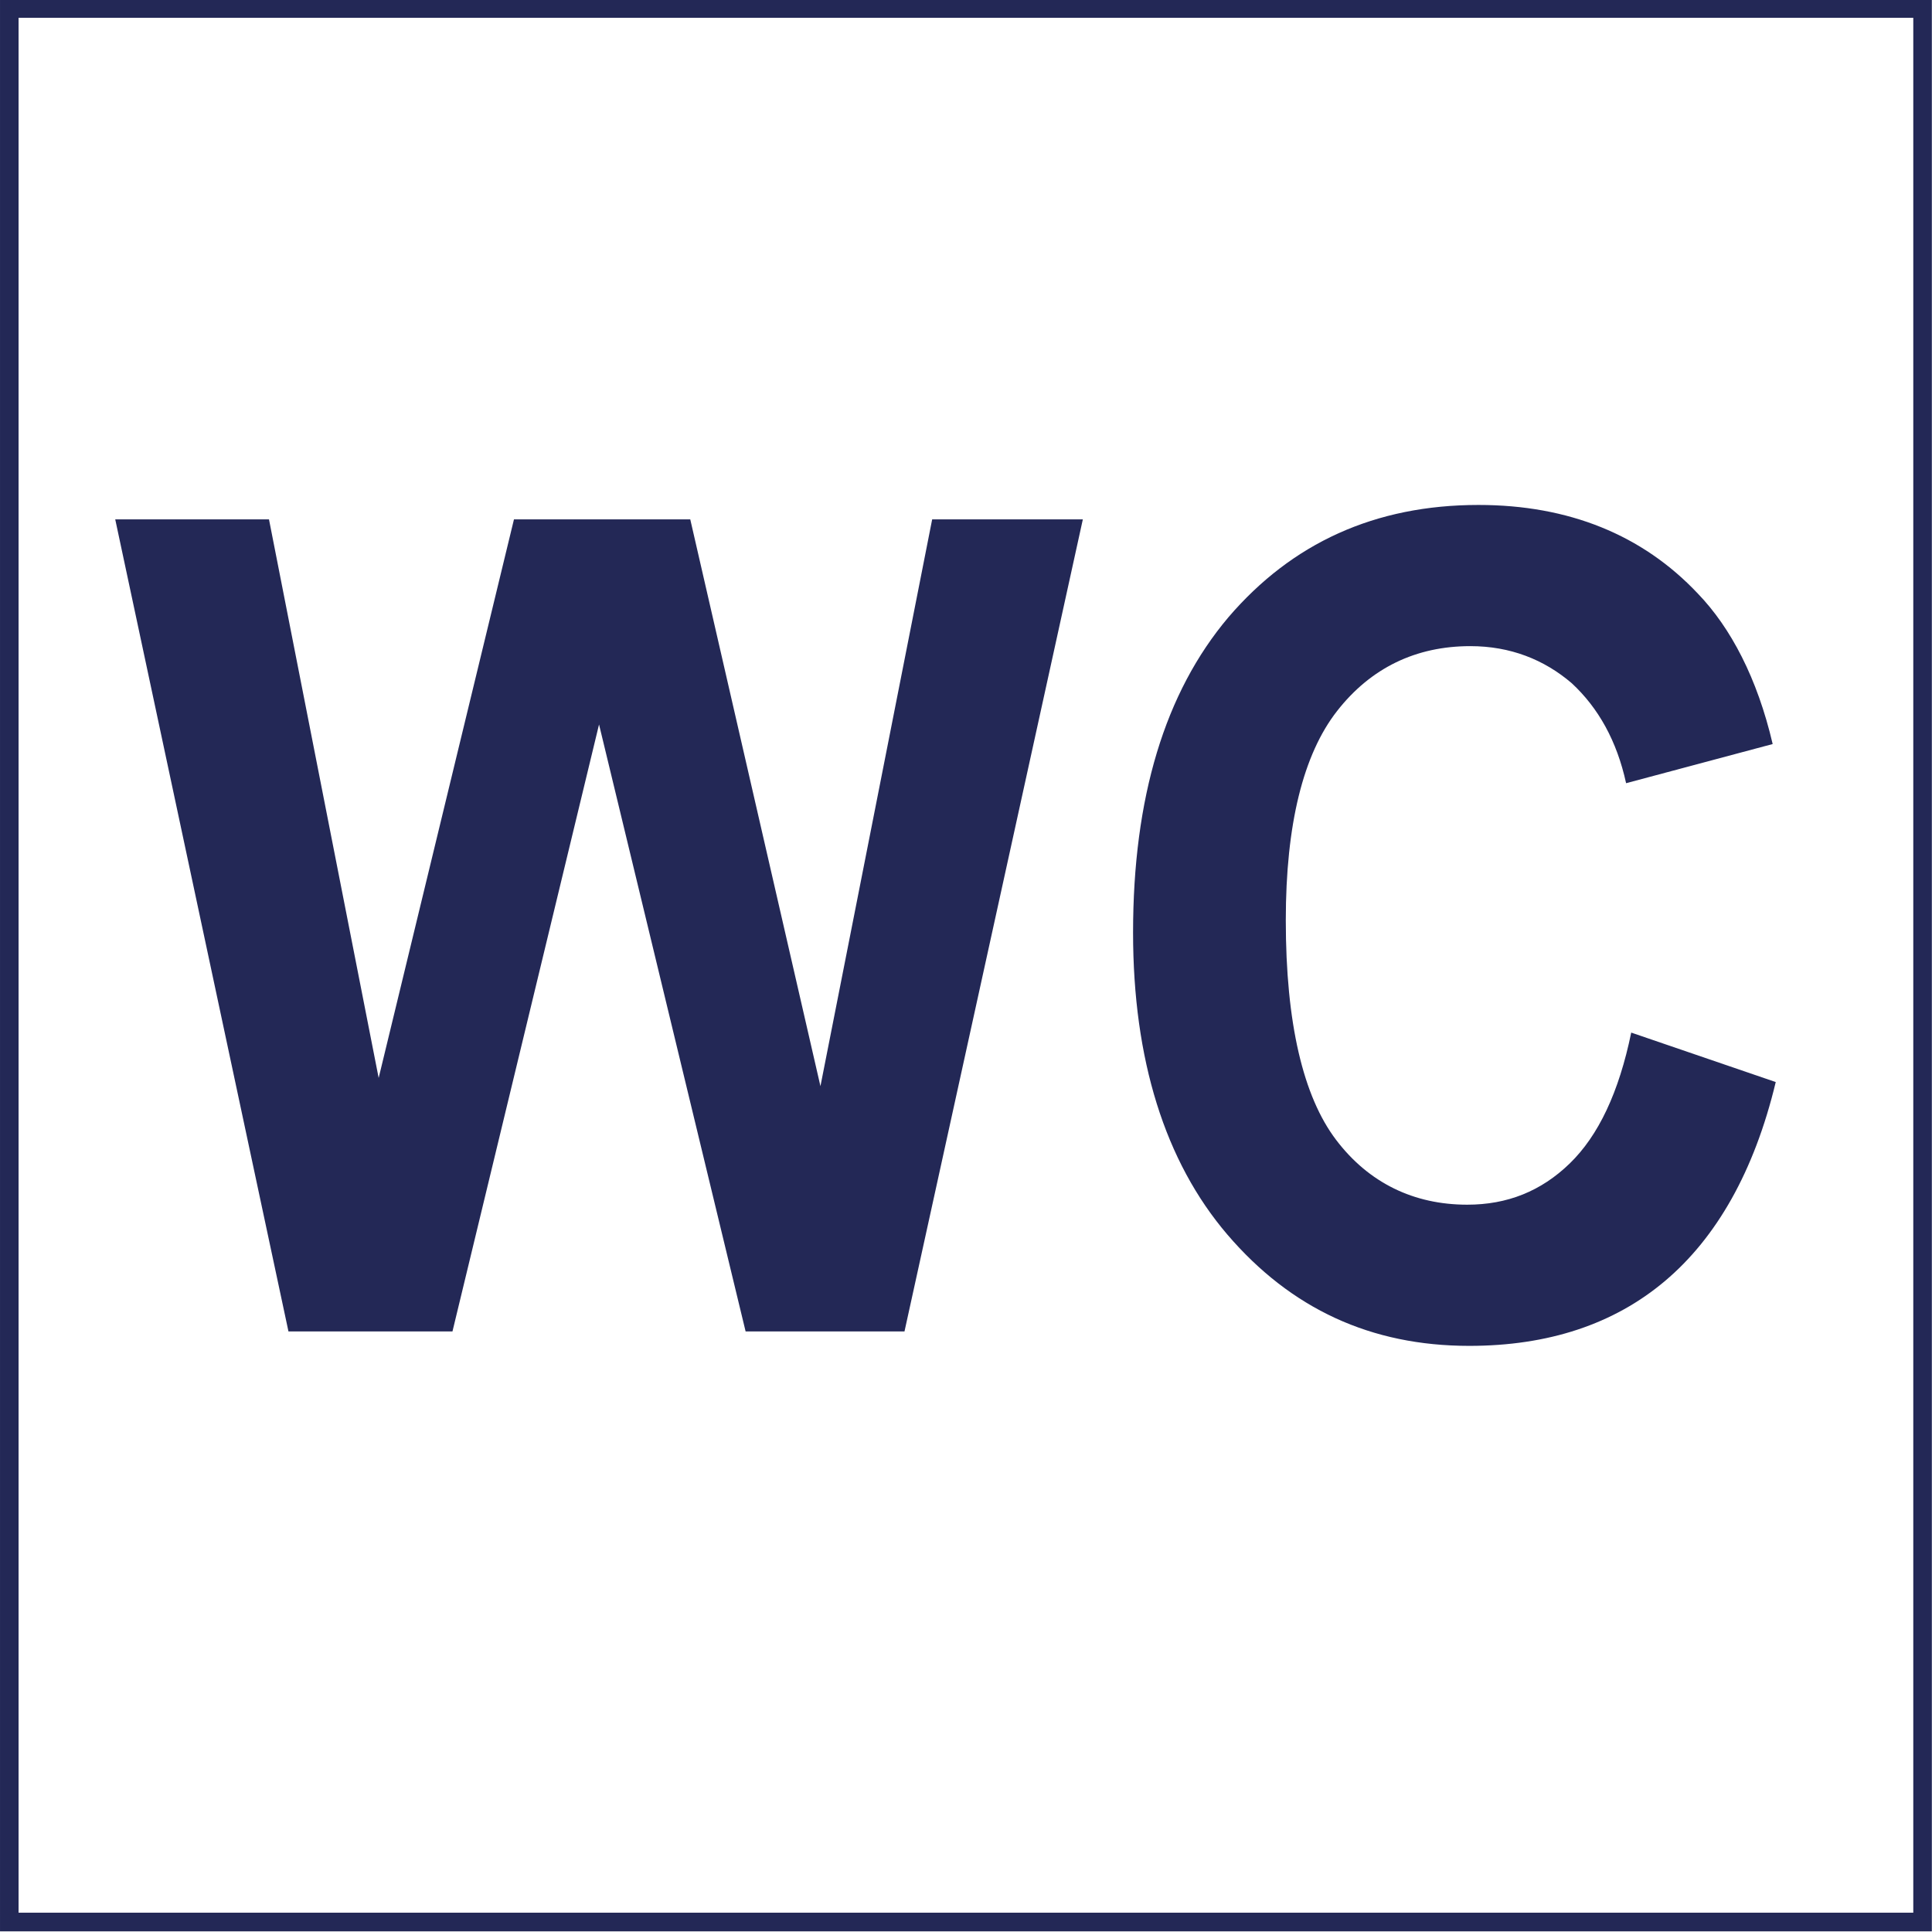 <?xml version="1.0" encoding="UTF-8" standalone="no"?>
<!-- Generator: Adobe Illustrator 22.0.1, SVG Export Plug-In . SVG Version: 6.00 Build 0)  -->

<svg
   xmlns:dc="http://purl.org/dc/elements/1.1/"
   xmlns:cc="http://creativecommons.org/ns#"
   xmlns:rdf="http://www.w3.org/1999/02/22-rdf-syntax-ns#"
   xmlns:svg="http://www.w3.org/2000/svg"
   xmlns="http://www.w3.org/2000/svg"
   xmlns:sodipodi="http://sodipodi.sourceforge.net/DTD/sodipodi-0.dtd"
   xmlns:inkscape="http://www.inkscape.org/namespaces/inkscape"
   version="1.1"
   id="svg2"
   inkscape:version="0.91 r13725"
   sodipodi:docname="toilet-available.svg"
   x="0px"
   y="0px"
   viewBox="0 0 453.5 453.5"
   style="enable-background:new 0 0 453.5 453.5;"
   xml:space="preserve"><defs
     id="defs90" /><style
     type="text/css"
     id="style3">
	.st0{fill:#232856;}
	.st1{fill:none;stroke:#232856;stroke-width:4;stroke-miterlimit:10;}
</style><sodipodi:namedview
     bordercolor="#666666"
     borderopacity="1"
     gridtolerance="10"
     guidetolerance="10"
     id="namedview4"
     inkscape:current-layer="svg2"
     inkscape:cx="3.070622"
     inkscape:cy="-75.969572"
     inkscape:pageopacity="0"
     inkscape:pageshadow="2"
     inkscape:window-height="1056"
     inkscape:window-maximized="1"
     inkscape:window-width="1920"
     inkscape:window-x="0"
     inkscape:window-y="24"
     inkscape:zoom="0.77815733"
     objecttolerance="10"
     pagecolor="#ffffff"
     showgrid="false" /><g
     id="Ebene-5_1_"
     transform="matrix(1.089,0,0,1.095,-21.559,-21.224)"><g
       id="g18"><g
         id="g20"><path
           class="st0"
           d="M 228,226.3"
           id="path22"
           inkscape:connector-curvature="0"
           style="fill:#232856" /></g><g
         id="g24"><polygon
           class="st1"
           points="21.8,21.2 434.2,21.2 434.2,431.4 21.8,431.4 "
           id="polygon26"
           style="fill:none;stroke:#232856;stroke-width:4;stroke-miterlimit:10" /></g></g></g><g
     id="g84"
     transform="matrix(2.406,0,0,2.419,-581.668,15.236)"><polygon
       class="st0"
       points="253,44.1 268,44.1 278.7,98.3 291.9,44.1 309.1,44.1 321.8,99.1 332.7,44.1 347.4,44.1 330,122.9 314.5,122.9 300.2,64 285.9,122.9 269.9,122.9 "
       id="polygon86"
       style="fill:#232856" /><path
       class="st0"
       d="m 400.9,93.9 14.1,4.8 c -2.1,8.7 -5.8,15.1 -10.8,19.3 -5,4.2 -11.4,6.3 -19.1,6.3 -9.6,0 -17.4,-3.6 -23.6,-10.8 -6.1,-7.1 -9.2,-17 -9.2,-29.3 0,-13.1 3.1,-23.3 9.3,-30.6 6.2,-7.2 14.3,-10.9 24.4,-10.9 8.8,0 16,2.9 21.4,8.6 3.2,3.3 5.8,8.2 7.3,14.6 l -14.3,3.8 c -0.9,-4.1 -2.7,-7.3 -5.3,-9.7 -2.7,-2.3 -6,-3.6 -9.9,-3.6 -5.3,0 -9.7,2.1 -13,6.3 -3.3,4.2 -5,11 -5,20.3 0,10 1.7,17.1 4.9,21.3 3.2,4.2 7.6,6.3 12.8,6.3 3.9,0 7.2,-1.3 10,-4 2.8,-2.7 4.8,-6.9 6,-12.7 z"
       id="path88"
       inkscape:connector-curvature="0"
       style="fill:#232856" /></g></svg>